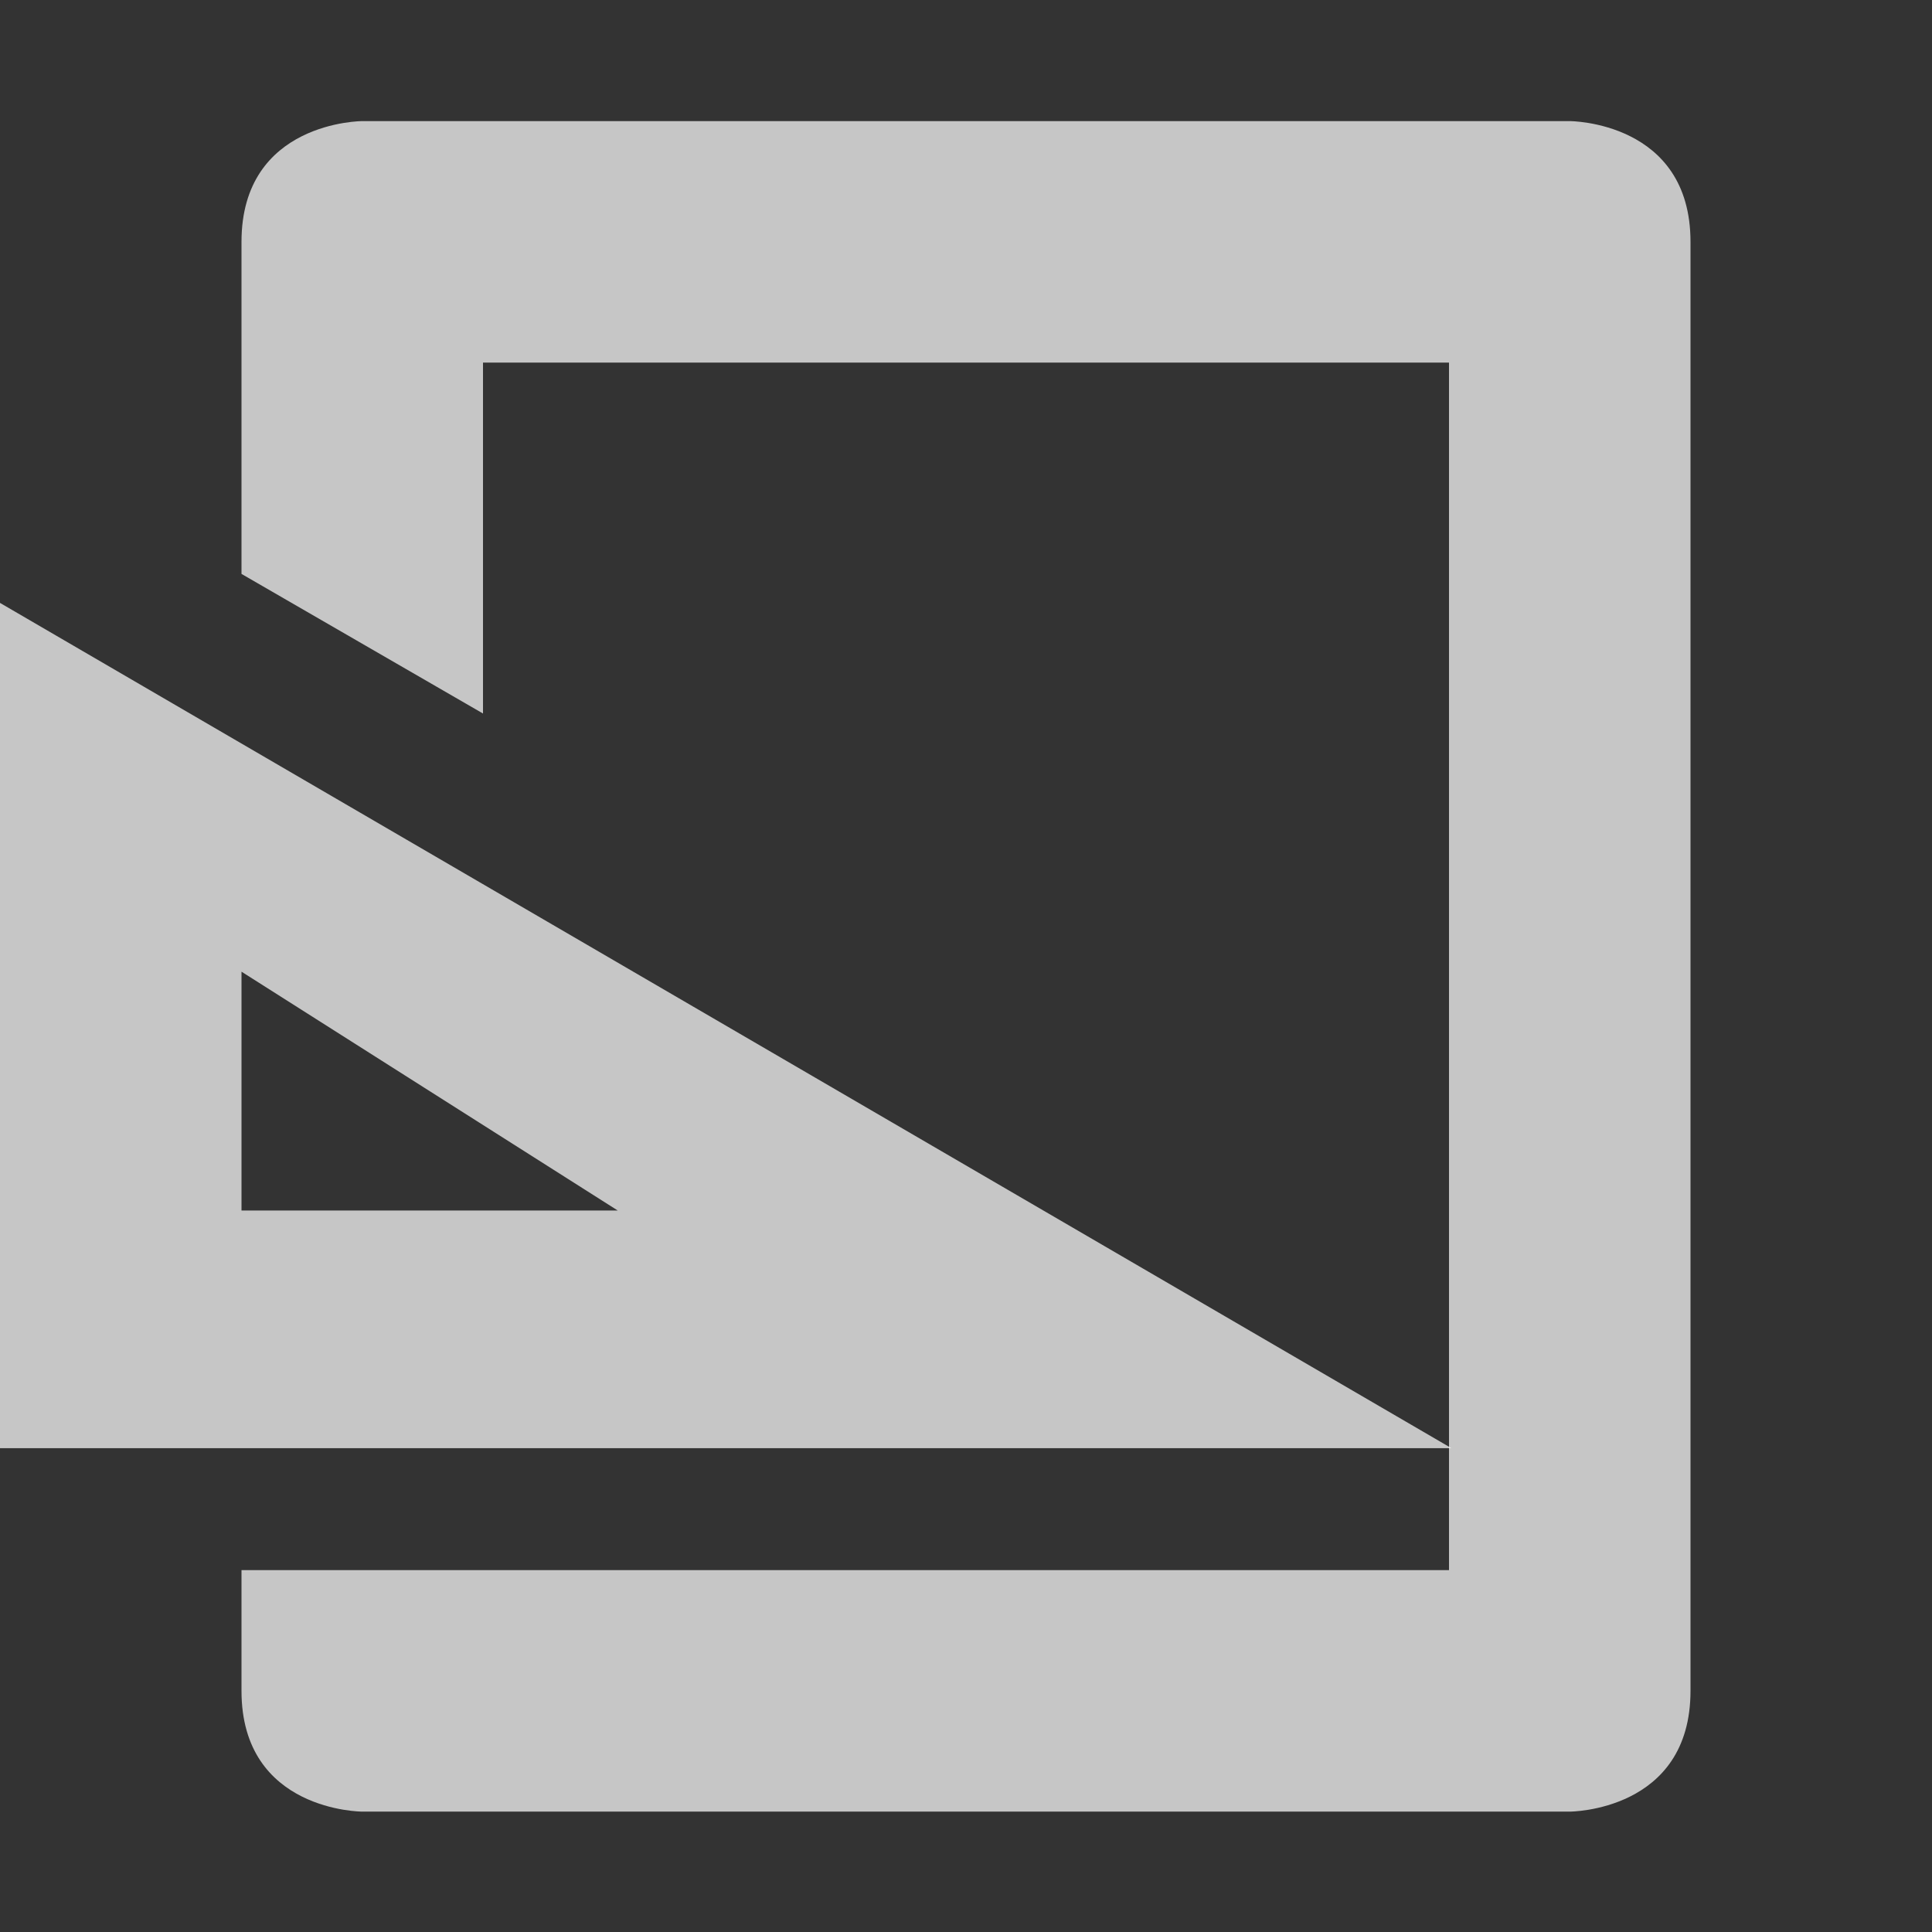 <?xml version="1.0" encoding="UTF-8" standalone="no"?>
<!--Created with Inkscape (http://www.inkscape.org/)-->
<svg id="svg7384" xmlns:rdf="http://www.w3.org/1999/02/22-rdf-syntax-ns#" style="enable-background:new" xmlns="http://www.w3.org/2000/svg" xmlns:osb="http://www.openswatchbook.org/uri/2009/osb" height="16" width="16" version="1.1" xmlns:cc="http://creativecommons.org/ns#" xmlns:dc="http://purl.org/dc/elements/1.1/">
    <rect width="100%" height="100%" fill="#333333" stroke="none"/>
    <title id="title8473">
        Paper Symbolic Icon Theme
    </title>
    <g id="layer12" transform="translate(-485 78.003)" fill="#fff">
        <path id="path3757-2" opacity=".72" d="m485-73.01v7h12.02zm2 3.054 3.116 1.978h-3.116z"/>
        <path id="path9002" opacity=".72" style="color:#bebebe;enable-background:accumulate" d="m488-77s-1 0-1 1v2.75l2 1.156v-2.906h8v7.969 0.031 2h-8-2v1c0 1 1 1 1 1h10s1 0 1-1v-3-9c0-1-1-1-1-1z"/>
    </g>
</svg>
